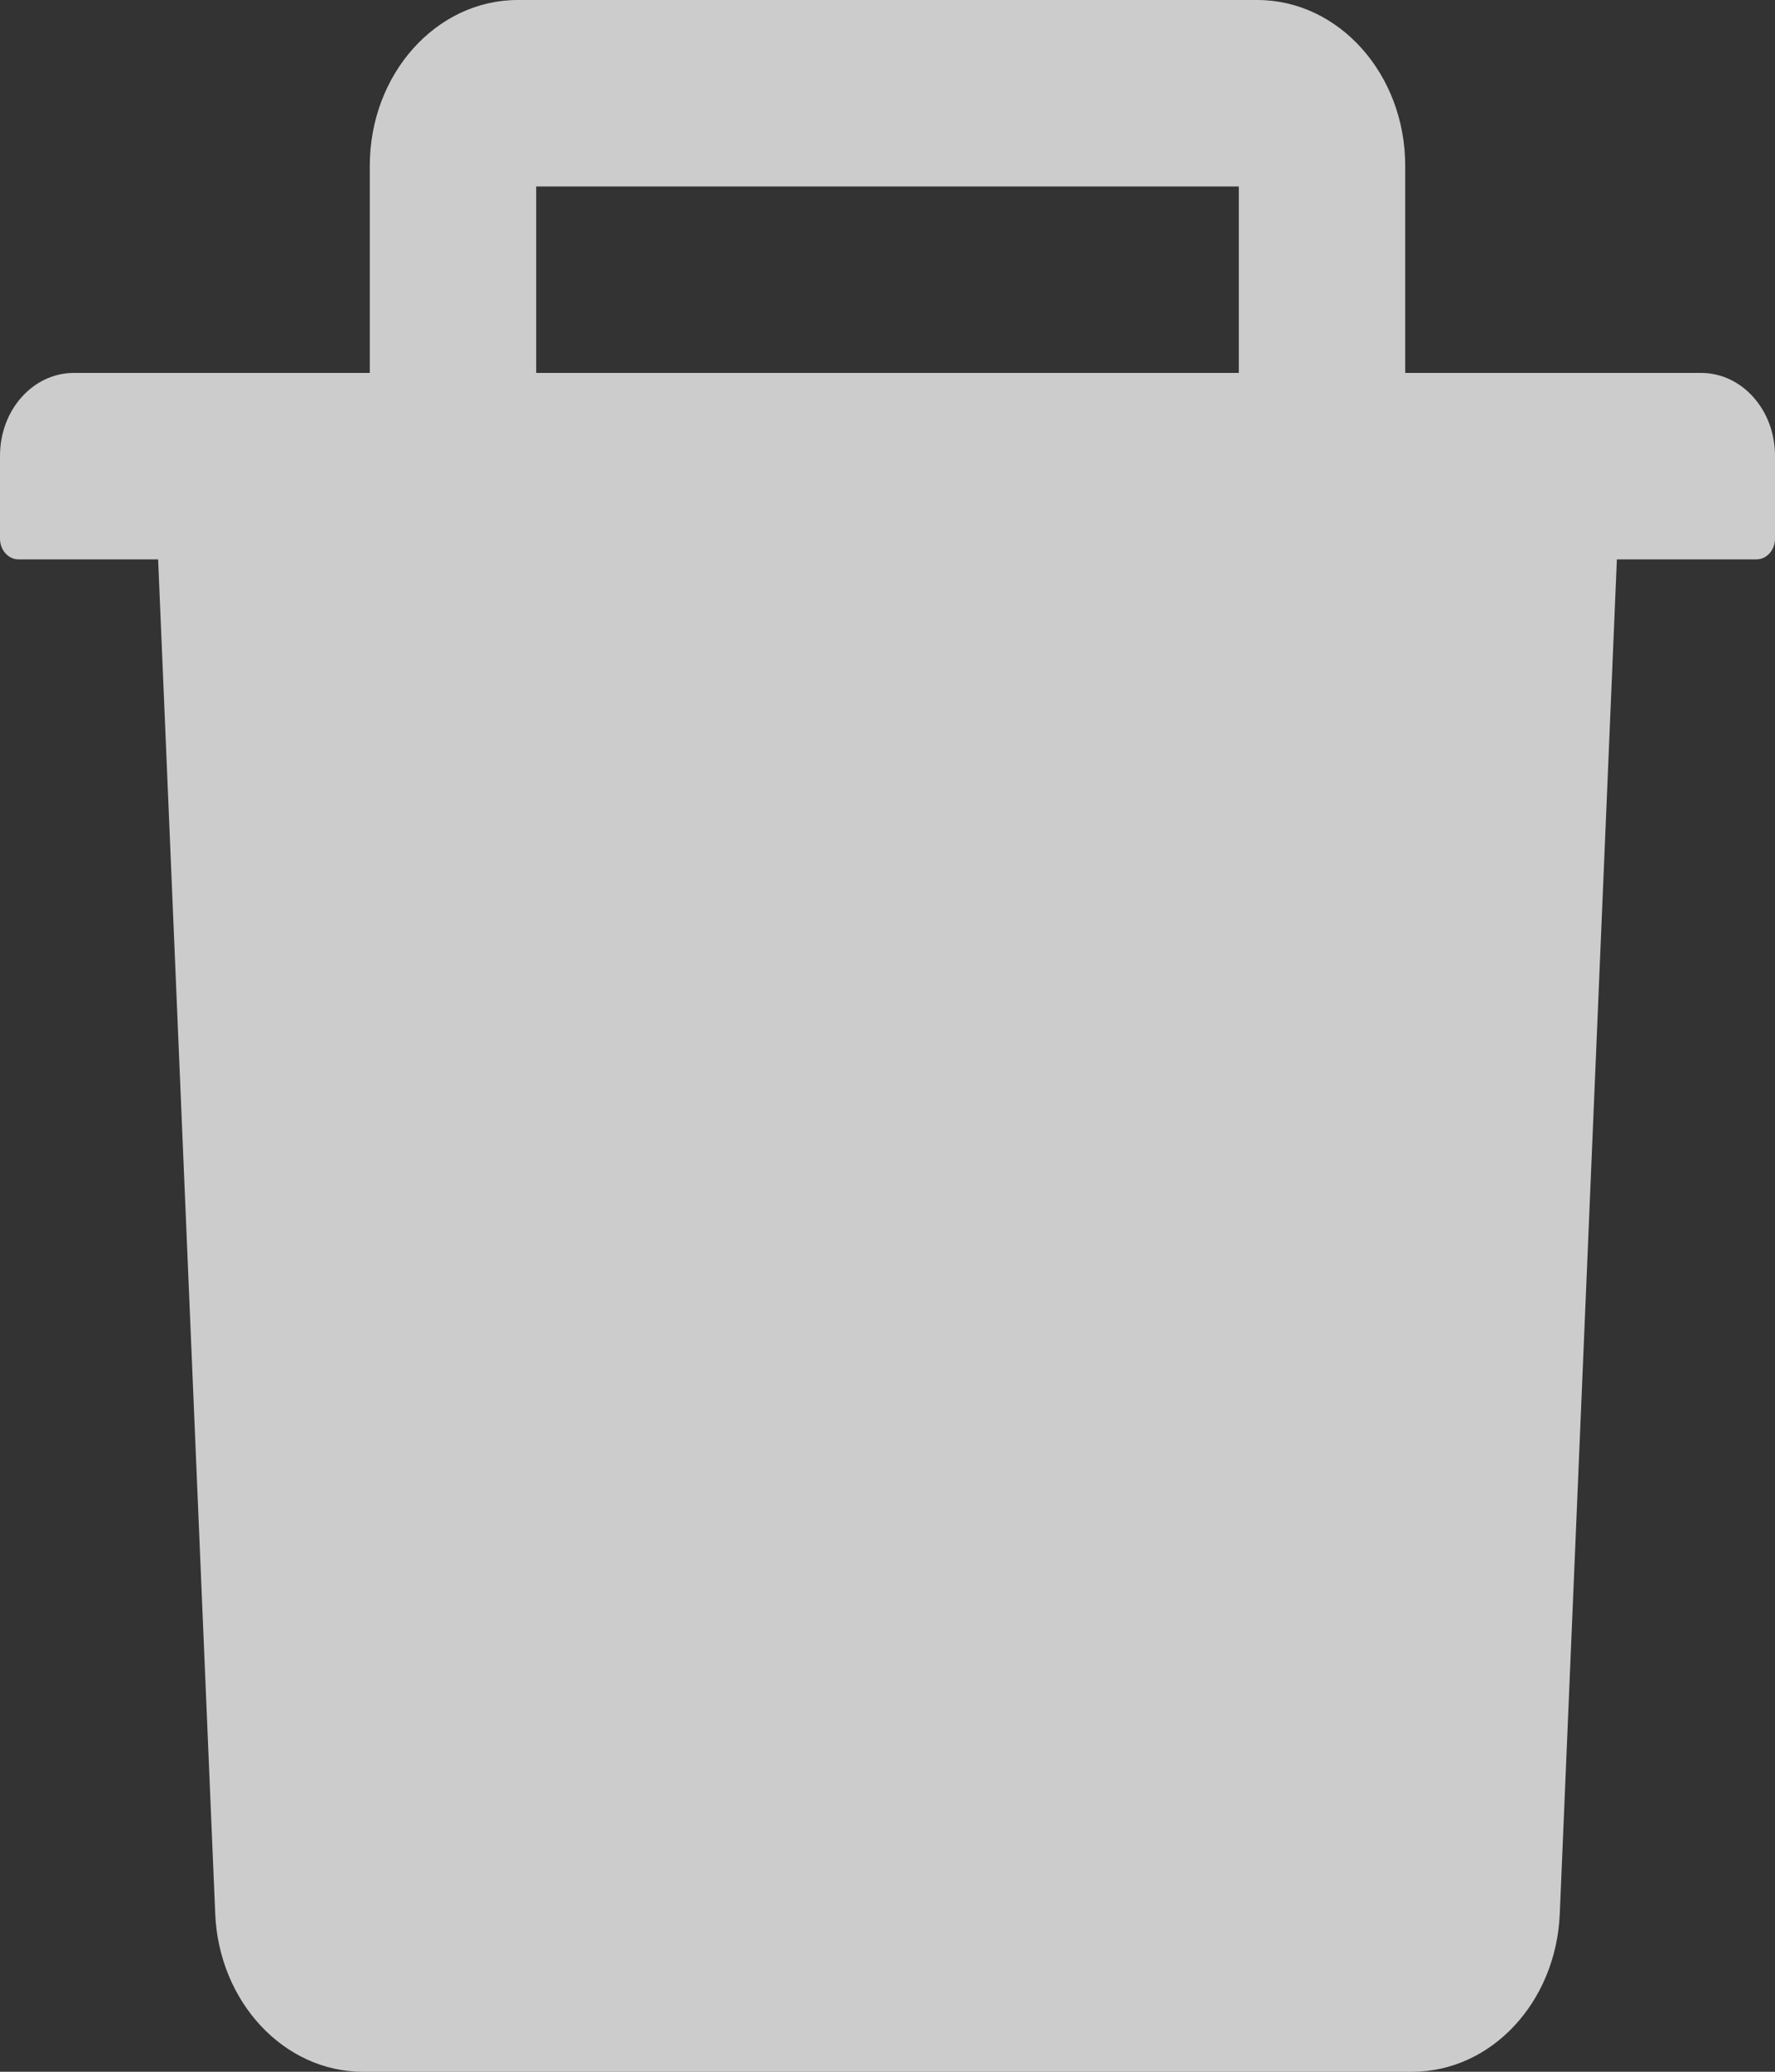 <svg width="12" height="14" viewBox="0 0 12 14" fill="none" xmlns="http://www.w3.org/2000/svg">
<rect x="0" y="0" width="12" height="14" fill="#333333" stroke="none"/>
<path d="M11.5 2.52H9.5V1.12C9.5 0.502 9.052 0 8.5 0H3.5C2.948 0 2.5 0.502 2.5 1.12V2.52H0.5C0.223 2.52 0 2.77 0 3.08V3.64C0 3.717 0.056 3.78 0.125 3.78H1.069L1.455 12.932C1.48 13.529 1.92 14 2.453 14H9.547C10.081 14 10.52 13.531 10.545 12.932L10.931 3.78H11.875C11.944 3.78 12 3.717 12 3.64V3.08C12 2.77 11.777 2.52 11.5 2.52ZM8.375 2.52H3.625V1.26H8.375V2.52Z" fill="white" fill-opacity="0.75"/>
</svg>
